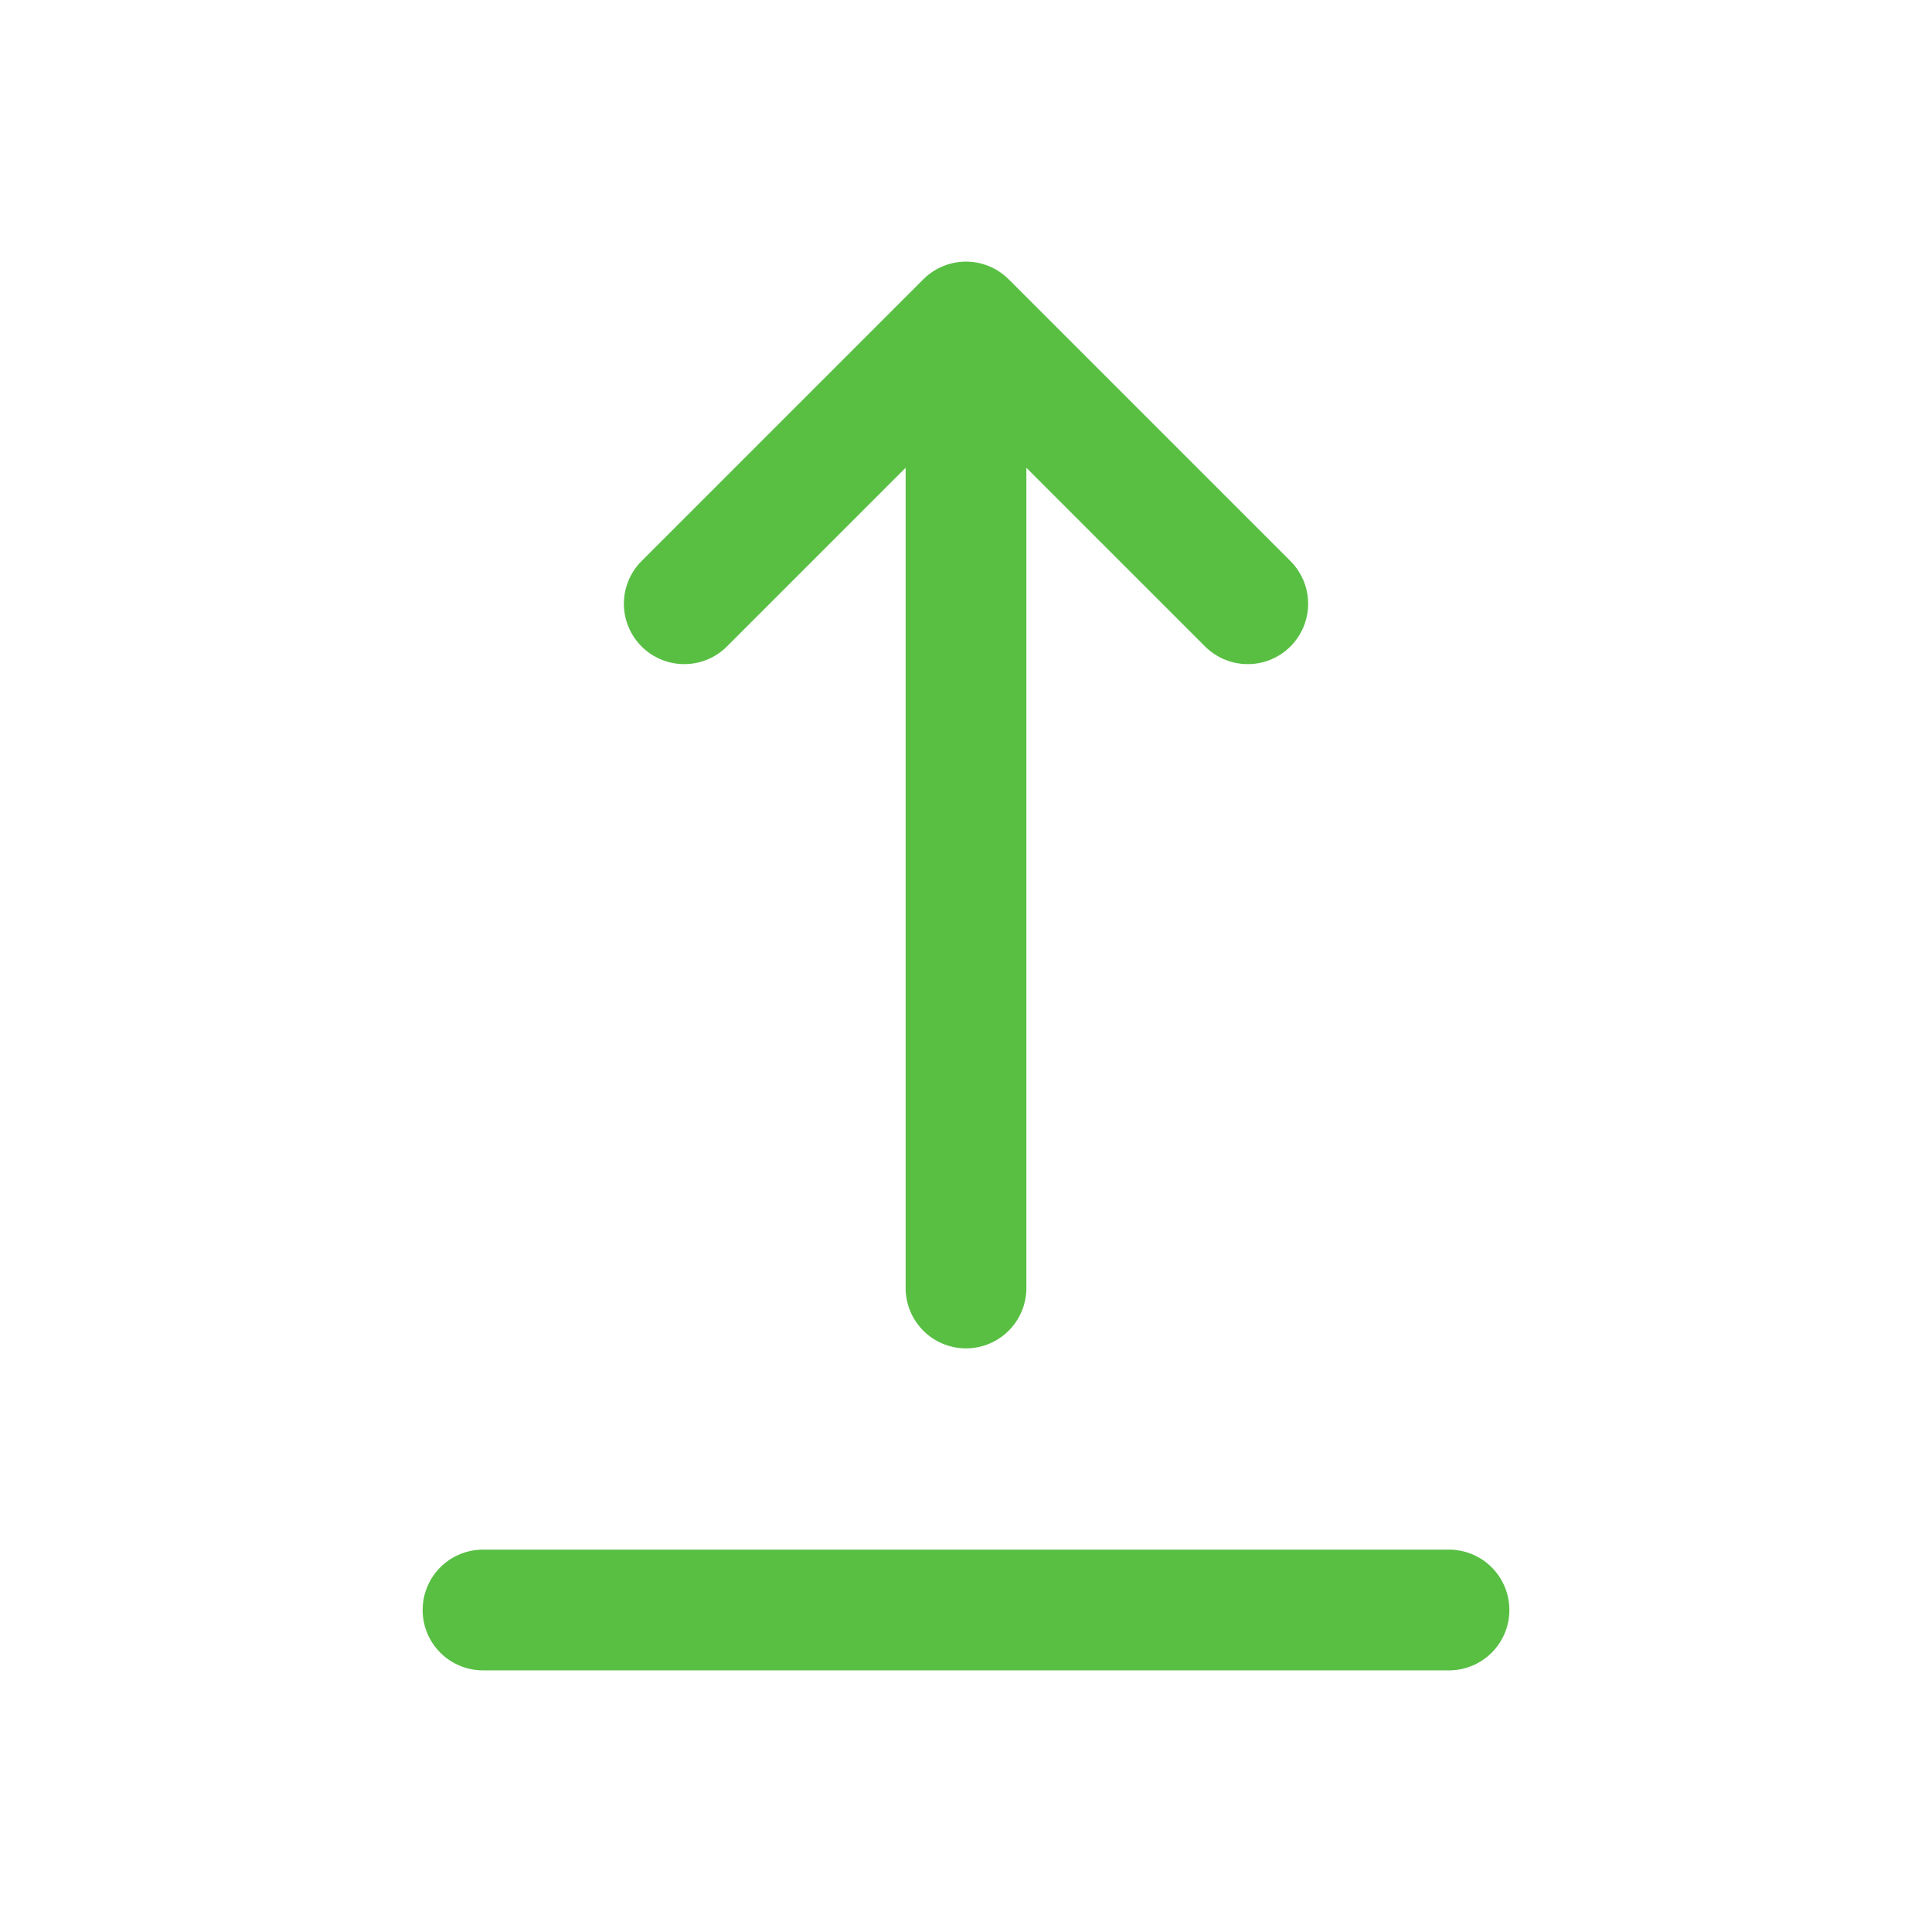 <svg width="18px" height="18px" stroke-width="1.5" viewBox="0 0 24 24" fill="none" xmlns="http://www.w3.org/2000/svg" color="#58bf43"><path d="M6 20L18 20" stroke="#58bf43" stroke-width="1.5" stroke-linecap="round" stroke-linejoin="round"></path><path d="M12 16V4M12 4L15.5 7.5M12 4L8.5 7.5" stroke="#58bf43" stroke-width="1.5" stroke-linecap="round" stroke-linejoin="round"></path></svg>